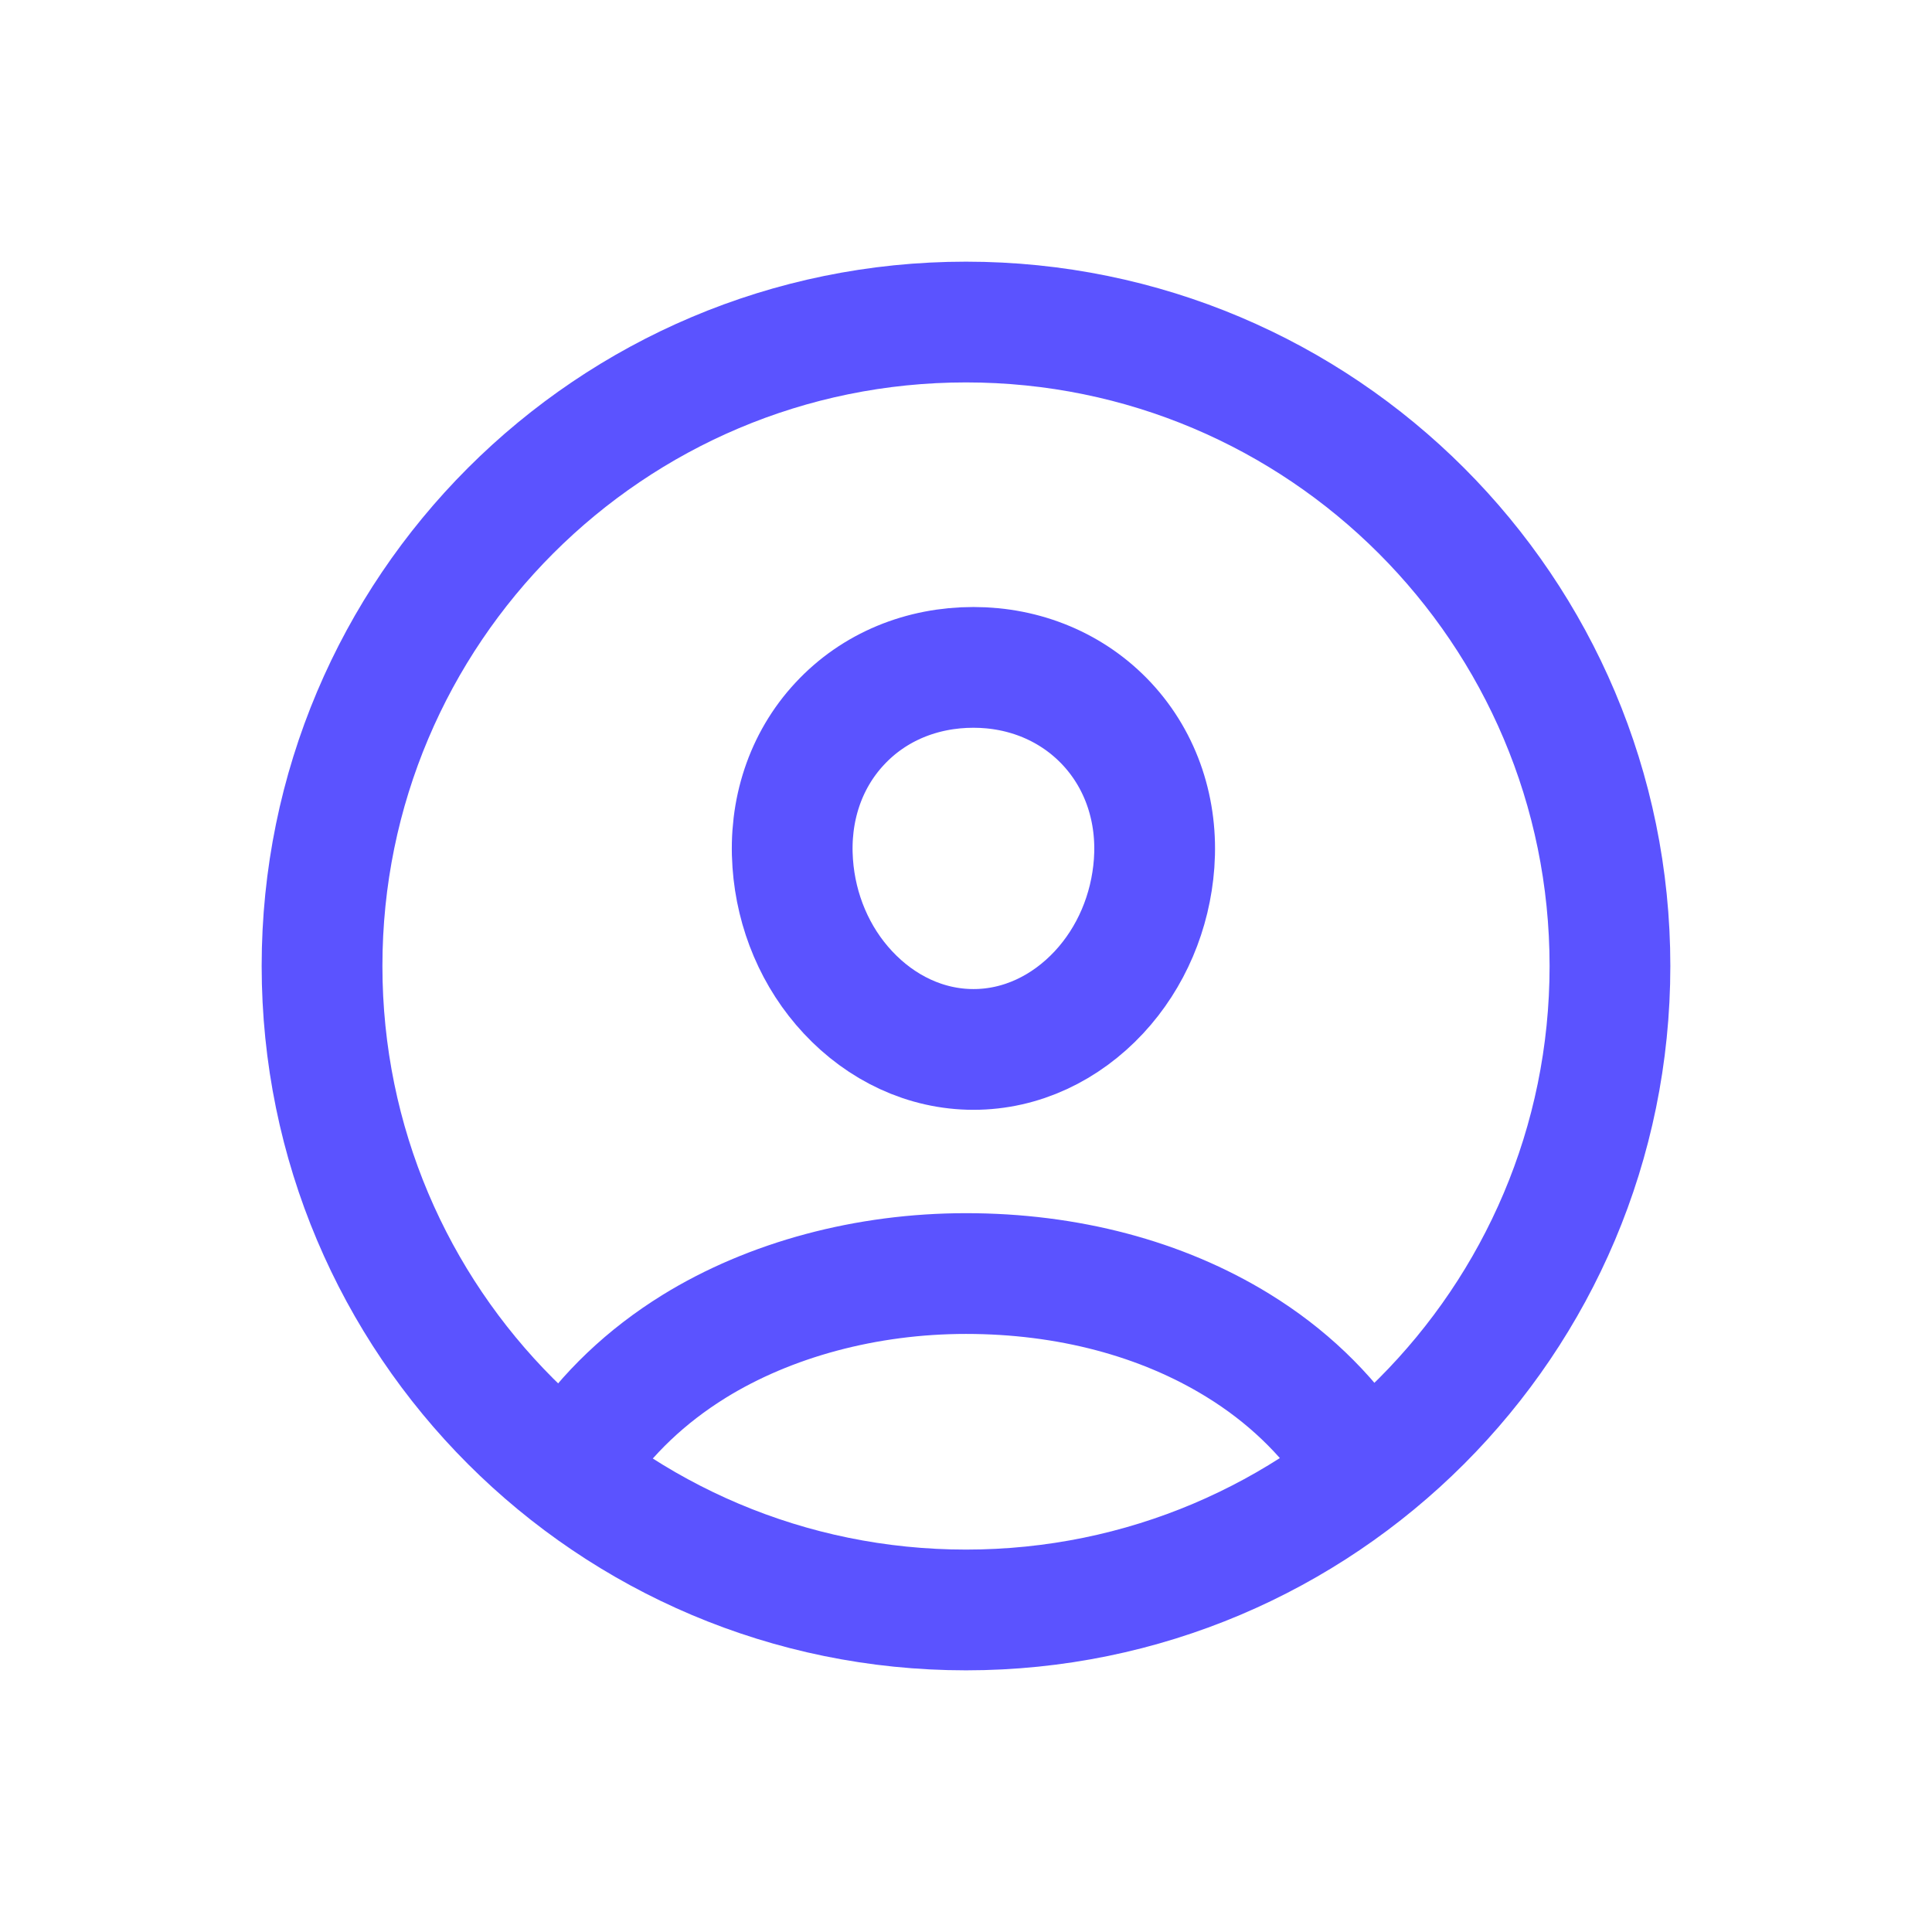 <svg width="16" height="16" viewBox="0 0 16 16" fill="none" xmlns="http://www.w3.org/2000/svg">
<path d="M8 13.333C10.945 13.333 13.333 10.945 13.333 8C13.333 5.054 10.945 2.667 8 2.667C5.054 2.667 2.667 5.054 2.667 8C2.667 10.945 5.054 13.333 8 13.333Z" stroke="#5B53FF" stroke-miterlimit="10" stroke-linecap="round" stroke-linejoin="round"/>
<path d="M11.221 12.065C10.978 11.7 10.652 11.388 10.252 11.142C9.62 10.753 8.841 10.547 8 10.547C7.176 10.547 6.376 10.762 5.747 11.151C5.35 11.397 5.027 11.706 4.785 12.065" stroke="#5B53FF"/>
<path d="M8.062 5.527C7.637 5.527 7.24 5.686 6.954 5.994C6.666 6.303 6.534 6.718 6.565 7.15C6.593 7.55 6.753 7.93 7.022 8.218C7.298 8.514 7.666 8.691 8.062 8.691C8.458 8.691 8.825 8.514 9.101 8.218C9.369 7.93 9.529 7.55 9.558 7.15C9.589 6.72 9.456 6.306 9.168 5.996C8.883 5.69 8.486 5.527 8.062 5.527Z" stroke="#5B53FF"/>
</svg>
